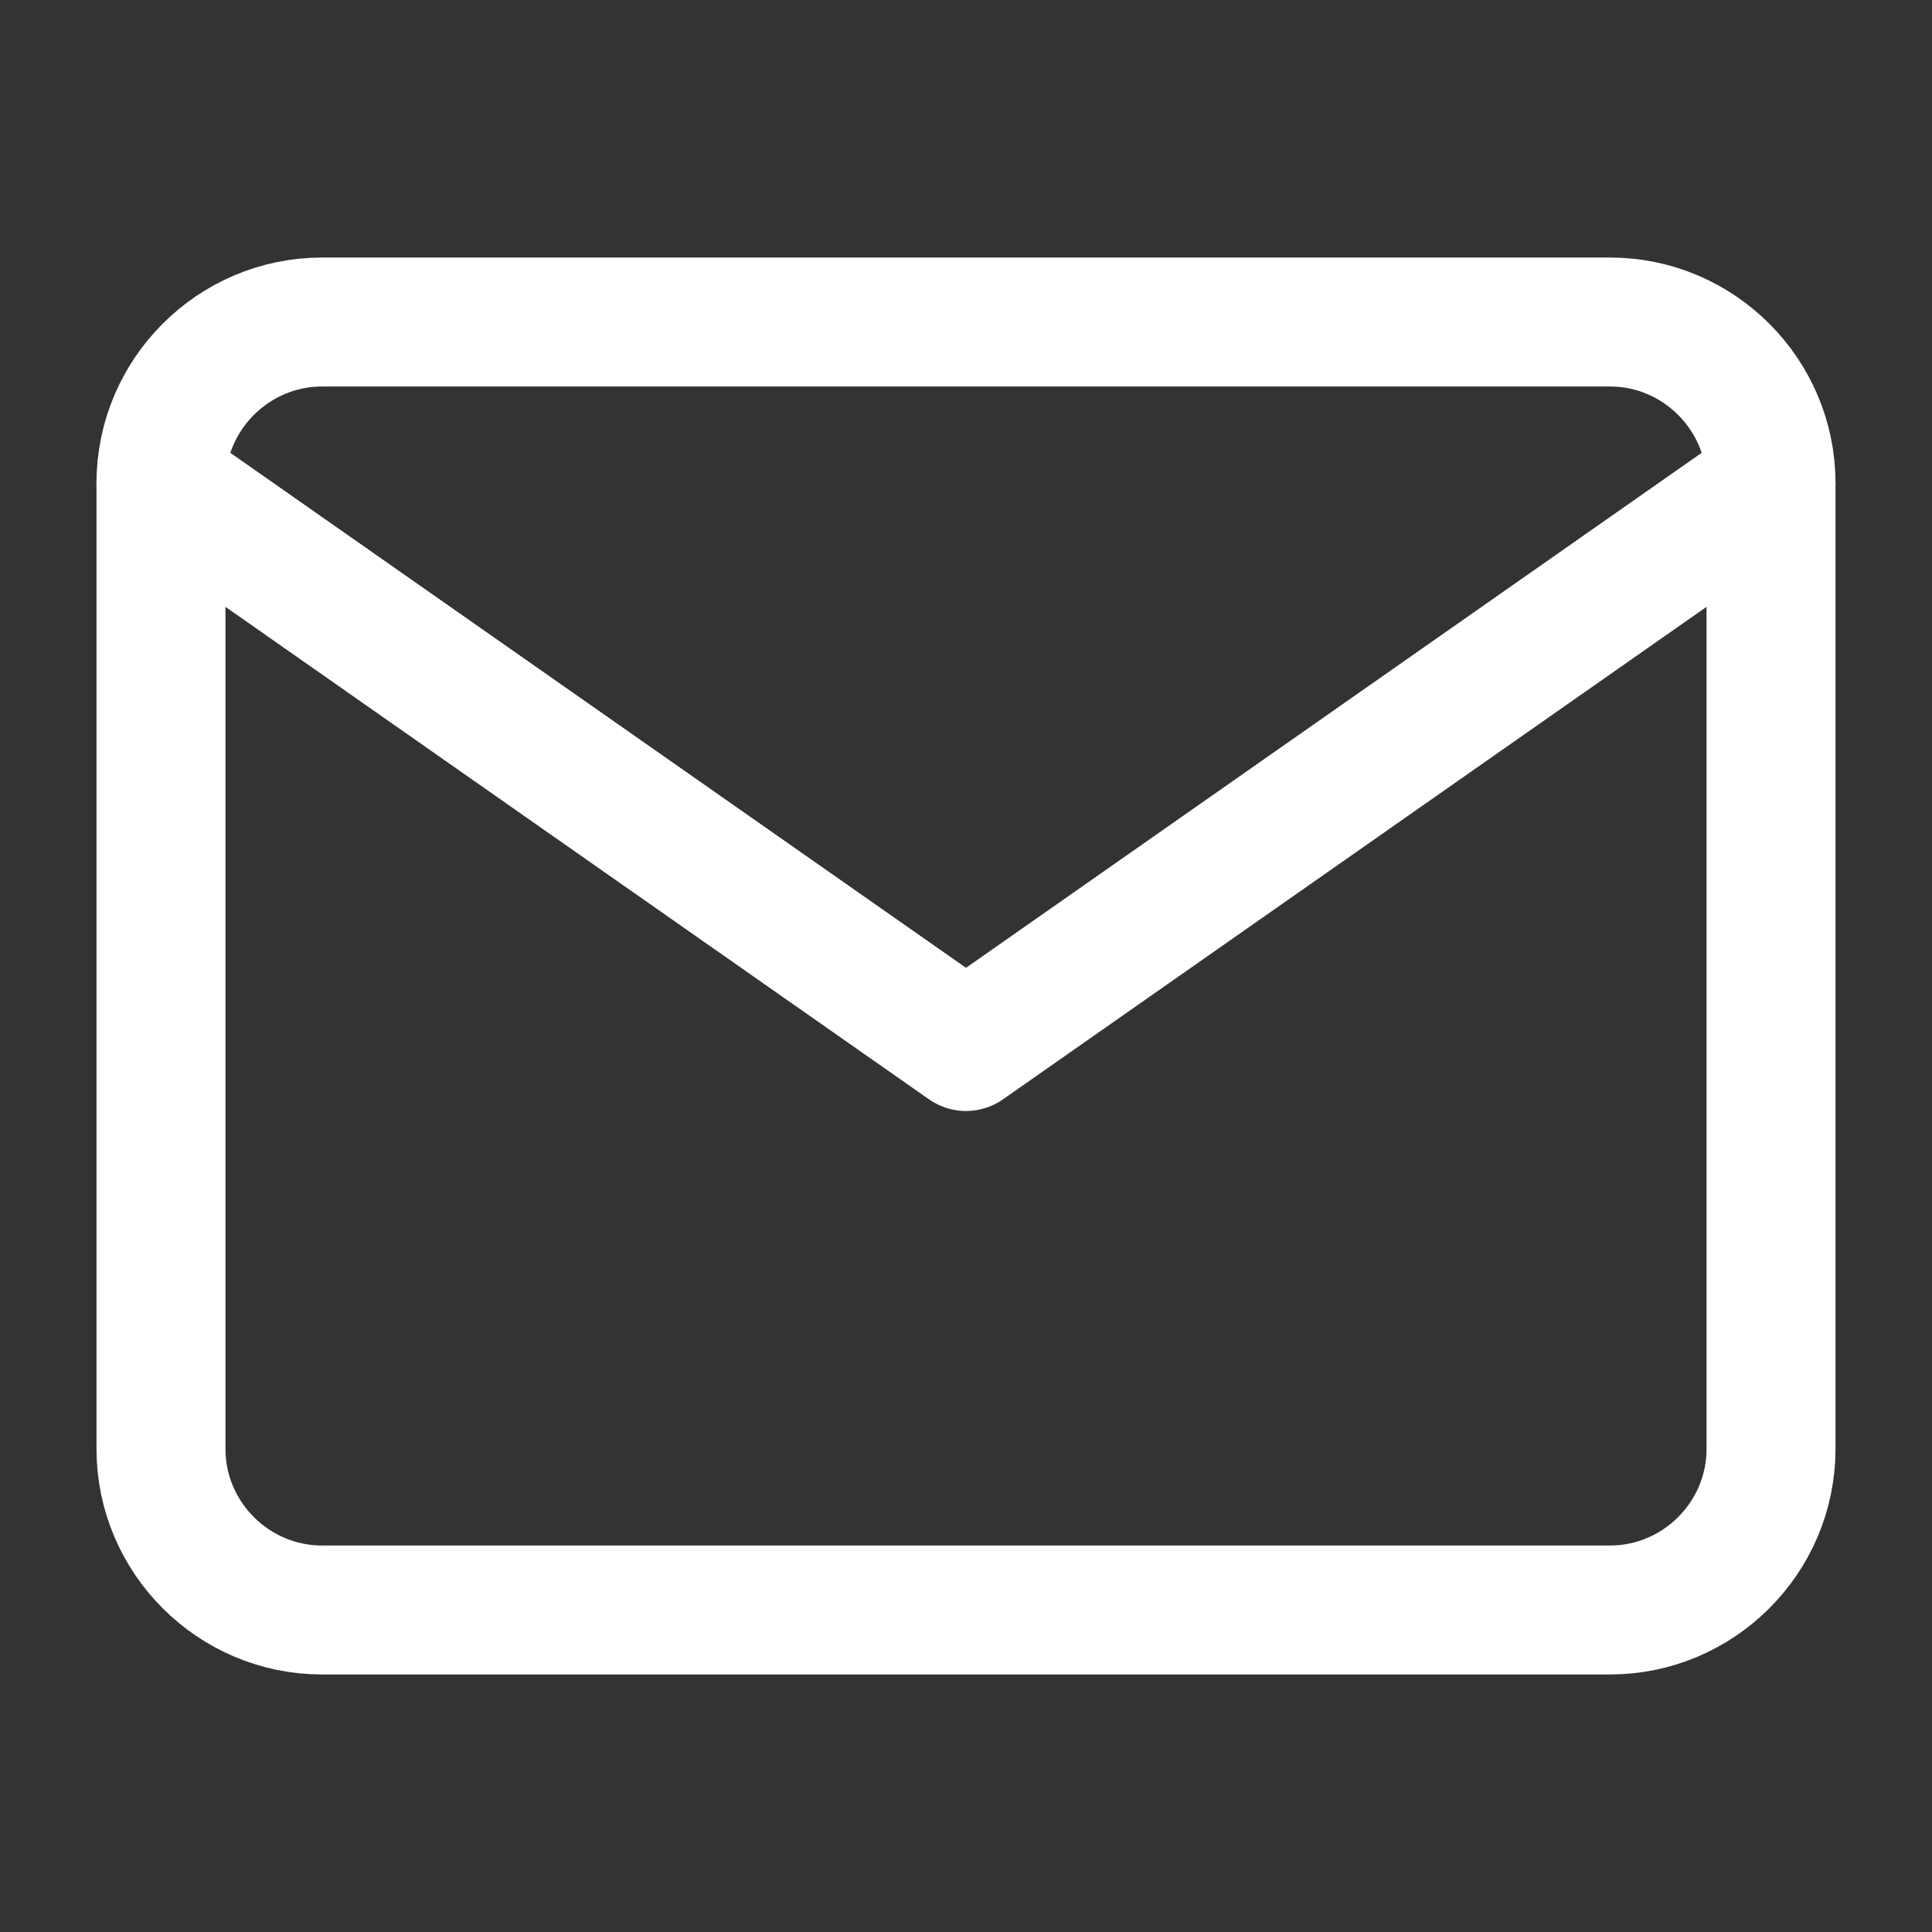 <svg width="40" height="40" viewBox="0 0 40 40" fill="none" xmlns="http://www.w3.org/2000/svg">
<rect x="0" y="0" width="40" height="40" fill="#333333" stroke="none"/>
<path d="M6.667 6.667H33.334C35.167 6.667 36.667 8.167 36.667 10V30C36.667 31.833 35.167 33.333 33.334 33.333H6.667C4.833 33.333 3.333 31.833 3.333 30V10C3.333 8.167 4.833 6.667 6.667 6.667Z" stroke="white" stroke-width="2.67" stroke-linecap="round" stroke-linejoin="round"/>
<path d="M36.667 10L20 21.667L3.333 10" stroke="white" stroke-width="2.67" stroke-linecap="round" stroke-linejoin="round"/>
</svg>
